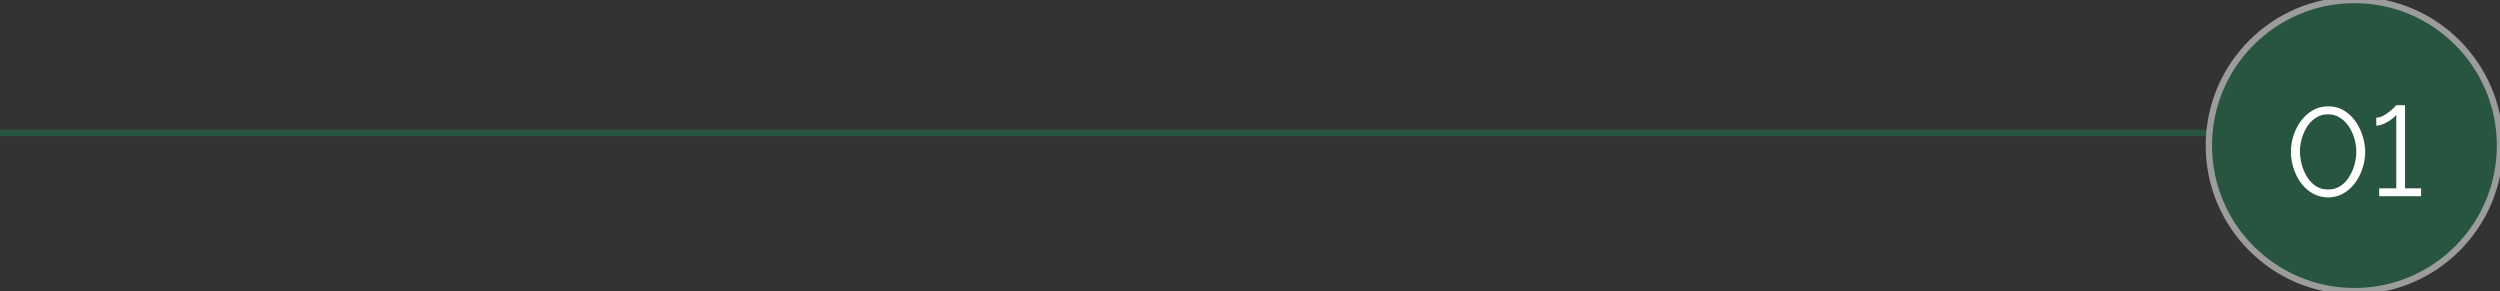<svg width="395" height="46" viewBox="0 0 395 46" fill="none" xmlns="http://www.w3.org/2000/svg">
<rect x="0" y="0" width="395" height="46" fill="#333333" stroke="none"/>
<path d="M0 21L350 21" stroke="#28553F"/>
<circle cx="372" cy="23" r="23" fill="#28553F"/>
<circle cx="372" cy="23" r="23" stroke="#9C9C9C"/>
<path d="M367.84 31.2C366.88 31.173 366.033 30.94 365.3 30.5C364.567 30.06 363.953 29.487 363.46 28.78C362.967 28.06 362.593 27.287 362.34 26.46C362.087 25.62 361.96 24.8 361.96 24C361.96 23.147 362.093 22.293 362.36 21.44C362.64 20.587 363.033 19.813 363.54 19.12C364.06 18.413 364.68 17.853 365.4 17.44C366.12 17.013 366.933 16.8 367.84 16.8C368.813 16.8 369.66 17.027 370.38 17.48C371.113 17.933 371.727 18.52 372.22 19.24C372.713 19.96 373.08 20.74 373.32 21.58C373.573 22.42 373.7 23.227 373.7 24C373.7 24.867 373.56 25.727 373.28 26.58C373.013 27.42 372.627 28.187 372.12 28.88C371.613 29.573 370.993 30.133 370.26 30.56C369.54 30.973 368.733 31.187 367.84 31.2ZM363.38 24C363.407 24.693 363.513 25.393 363.7 26.1C363.9 26.793 364.187 27.433 364.56 28.02C364.933 28.593 365.387 29.06 365.92 29.42C366.467 29.767 367.107 29.94 367.84 29.94C368.587 29.94 369.24 29.753 369.8 29.38C370.36 29.007 370.82 28.52 371.18 27.92C371.553 27.307 371.833 26.66 372.02 25.98C372.207 25.287 372.3 24.627 372.3 24C372.3 23.307 372.2 22.613 372 21.92C371.8 21.213 371.507 20.573 371.12 20C370.733 19.413 370.267 18.947 369.72 18.6C369.173 18.24 368.547 18.06 367.84 18.06C367.08 18.06 366.42 18.253 365.86 18.64C365.3 19.013 364.833 19.5 364.46 20.1C364.1 20.7 363.827 21.347 363.64 22.04C363.467 22.72 363.38 23.373 363.38 24ZM382.533 29.76V31H375.913V29.76H378.613V18.14C378.493 18.3 378.313 18.48 378.073 18.68C377.847 18.867 377.58 19.053 377.273 19.24C376.967 19.413 376.653 19.56 376.333 19.68C376.013 19.8 375.72 19.86 375.453 19.86V18.58C375.813 18.58 376.173 18.487 376.533 18.3C376.893 18.1 377.227 17.88 377.533 17.64C377.853 17.387 378.107 17.16 378.293 16.96C378.493 16.747 378.6 16.633 378.613 16.62H379.993V29.76H382.533Z" fill="white"/>
</svg>
